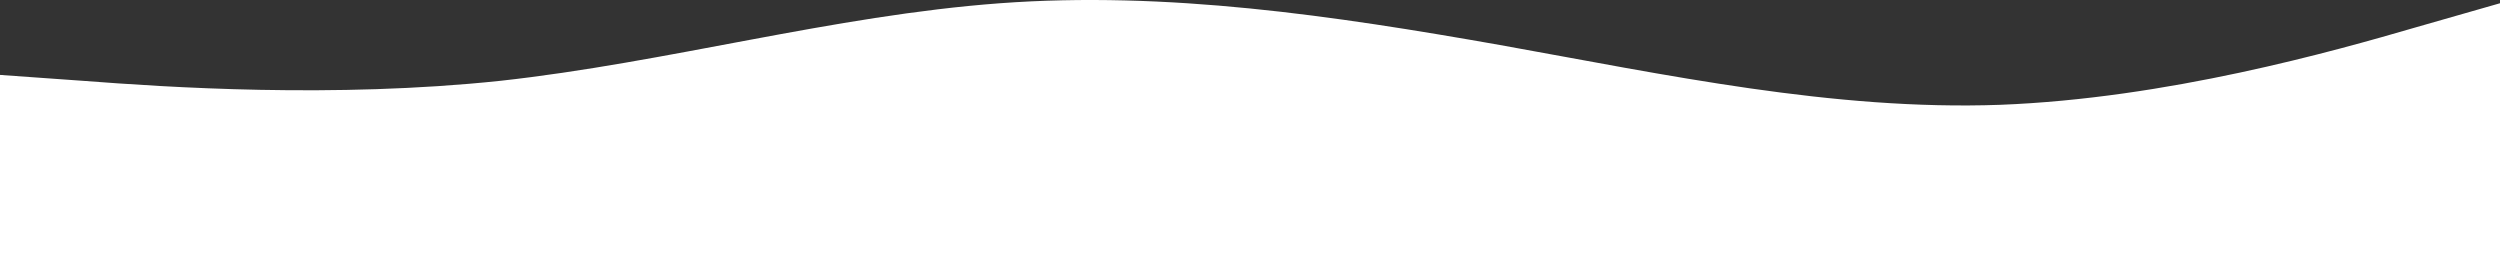 <svg width="1220" height="124" viewBox="0 0 1220 124" fill="none" xmlns="http://www.w3.org/2000/svg">
<rect x="0" y="0" width="1220" height="124" fill="#333333" stroke="none"/>
<path d="M0 36.56L40.667 39.457C81.333 42.572 162.667 48.037 244 39.457C325.333 30.549 406.667 7.596 488 1.585C569.333 -4.427 650.667 7.596 732 21.969C813.333 36.56 894.667 54.048 976 51.152C1057.33 48.037 1138.67 25.084 1179.33 13.225L1220 1.585V124H1179.33C1138.67 124 1057.33 124 976 124C894.667 124 813.333 124 732 124C650.667 124 569.333 124 488 124C406.667 124 325.333 124 244 124C162.667 124 81.333 124 40.667 124H0V36.56Z" fill="white"/>
</svg>
